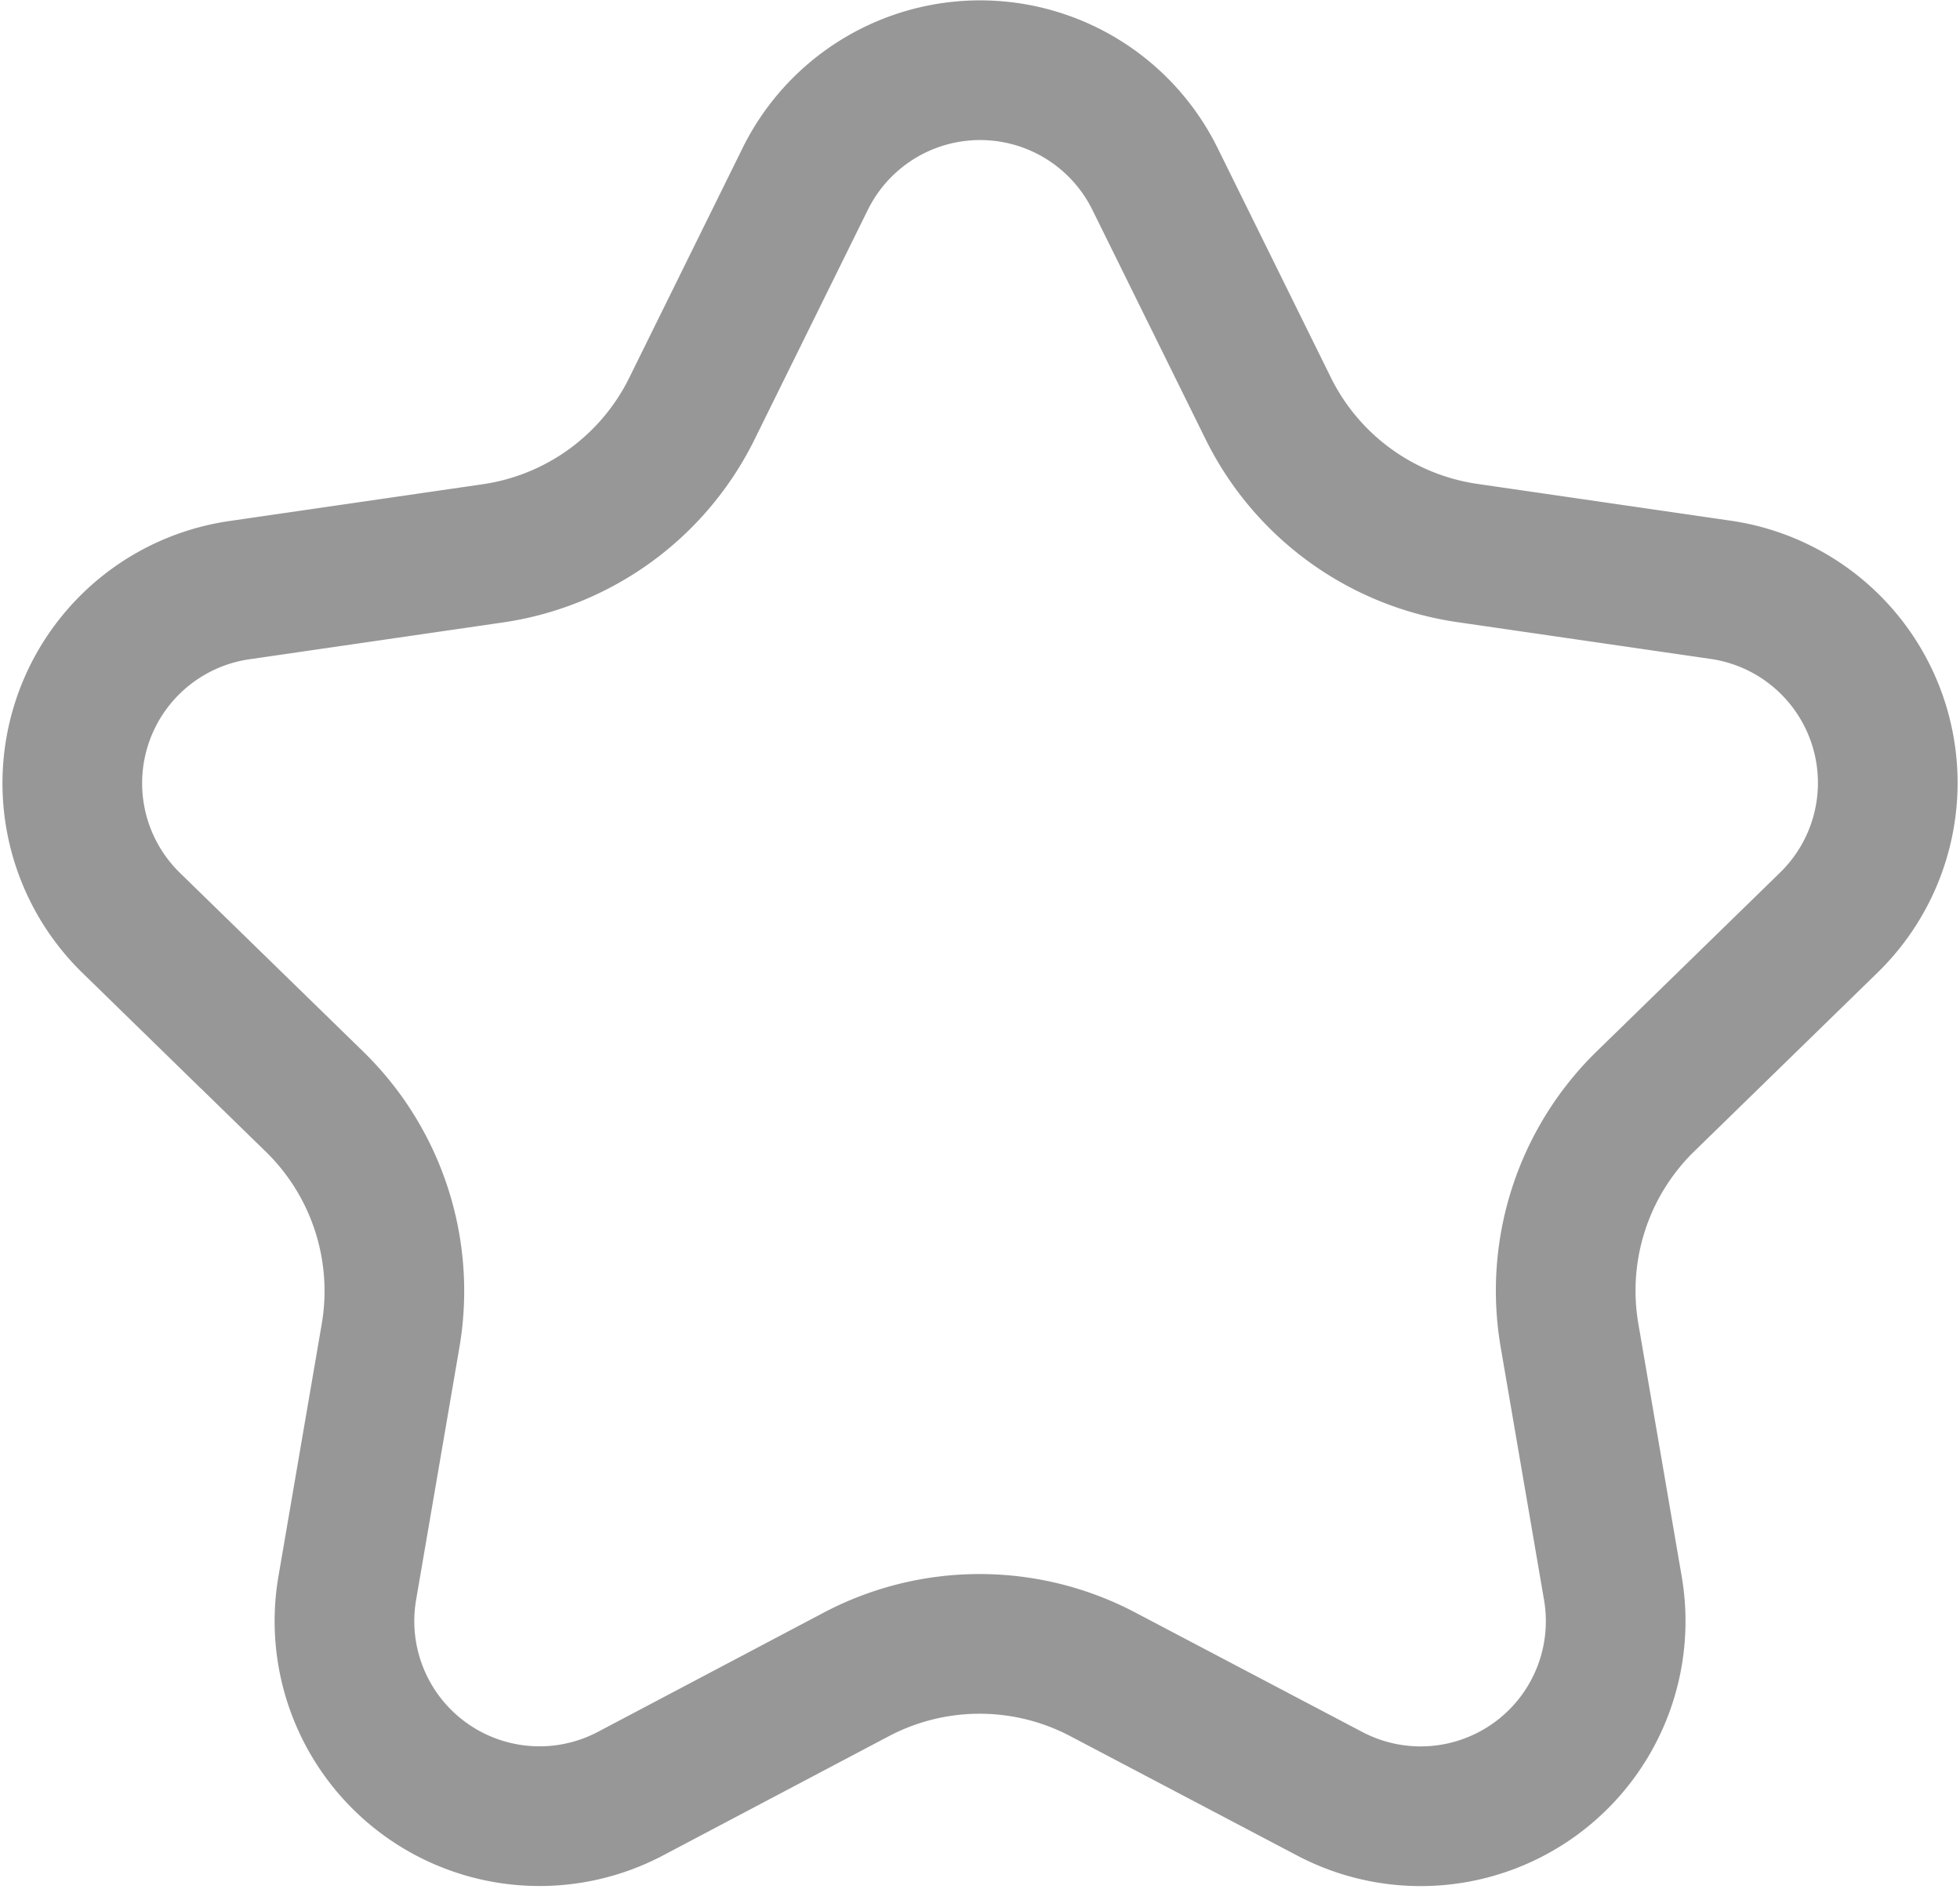 <svg xmlns="http://www.w3.org/2000/svg" width="28.068" height="27.048" viewBox="0 0 28.068 27.048">
  <path id="star" d="M18.8,26.489a3.787,3.787,0,0,0-3.525,0L12.034,28.2a2.793,2.793,0,0,1-4.052-2.944l.62-3.614a3.787,3.787,0,0,0-1.089-3.352l-2.626-2.56a2.793,2.793,0,0,1,1.548-4.763l3.63-.527a3.787,3.787,0,0,0,2.852-2.072l1.623-3.289a2.793,2.793,0,0,1,5.009,0L21.17,8.363a3.787,3.787,0,0,0,2.852,2.072l3.63.527A2.793,2.793,0,0,1,29.2,15.725l-2.626,2.56a3.787,3.787,0,0,0-1.089,3.352l.62,3.614A2.793,2.793,0,0,1,22.052,28.2Z" transform="translate(-3.009 -2.517)" fill="none" stroke="#979797" stroke-miterlimit="10" stroke-width="2"/>
</svg>

